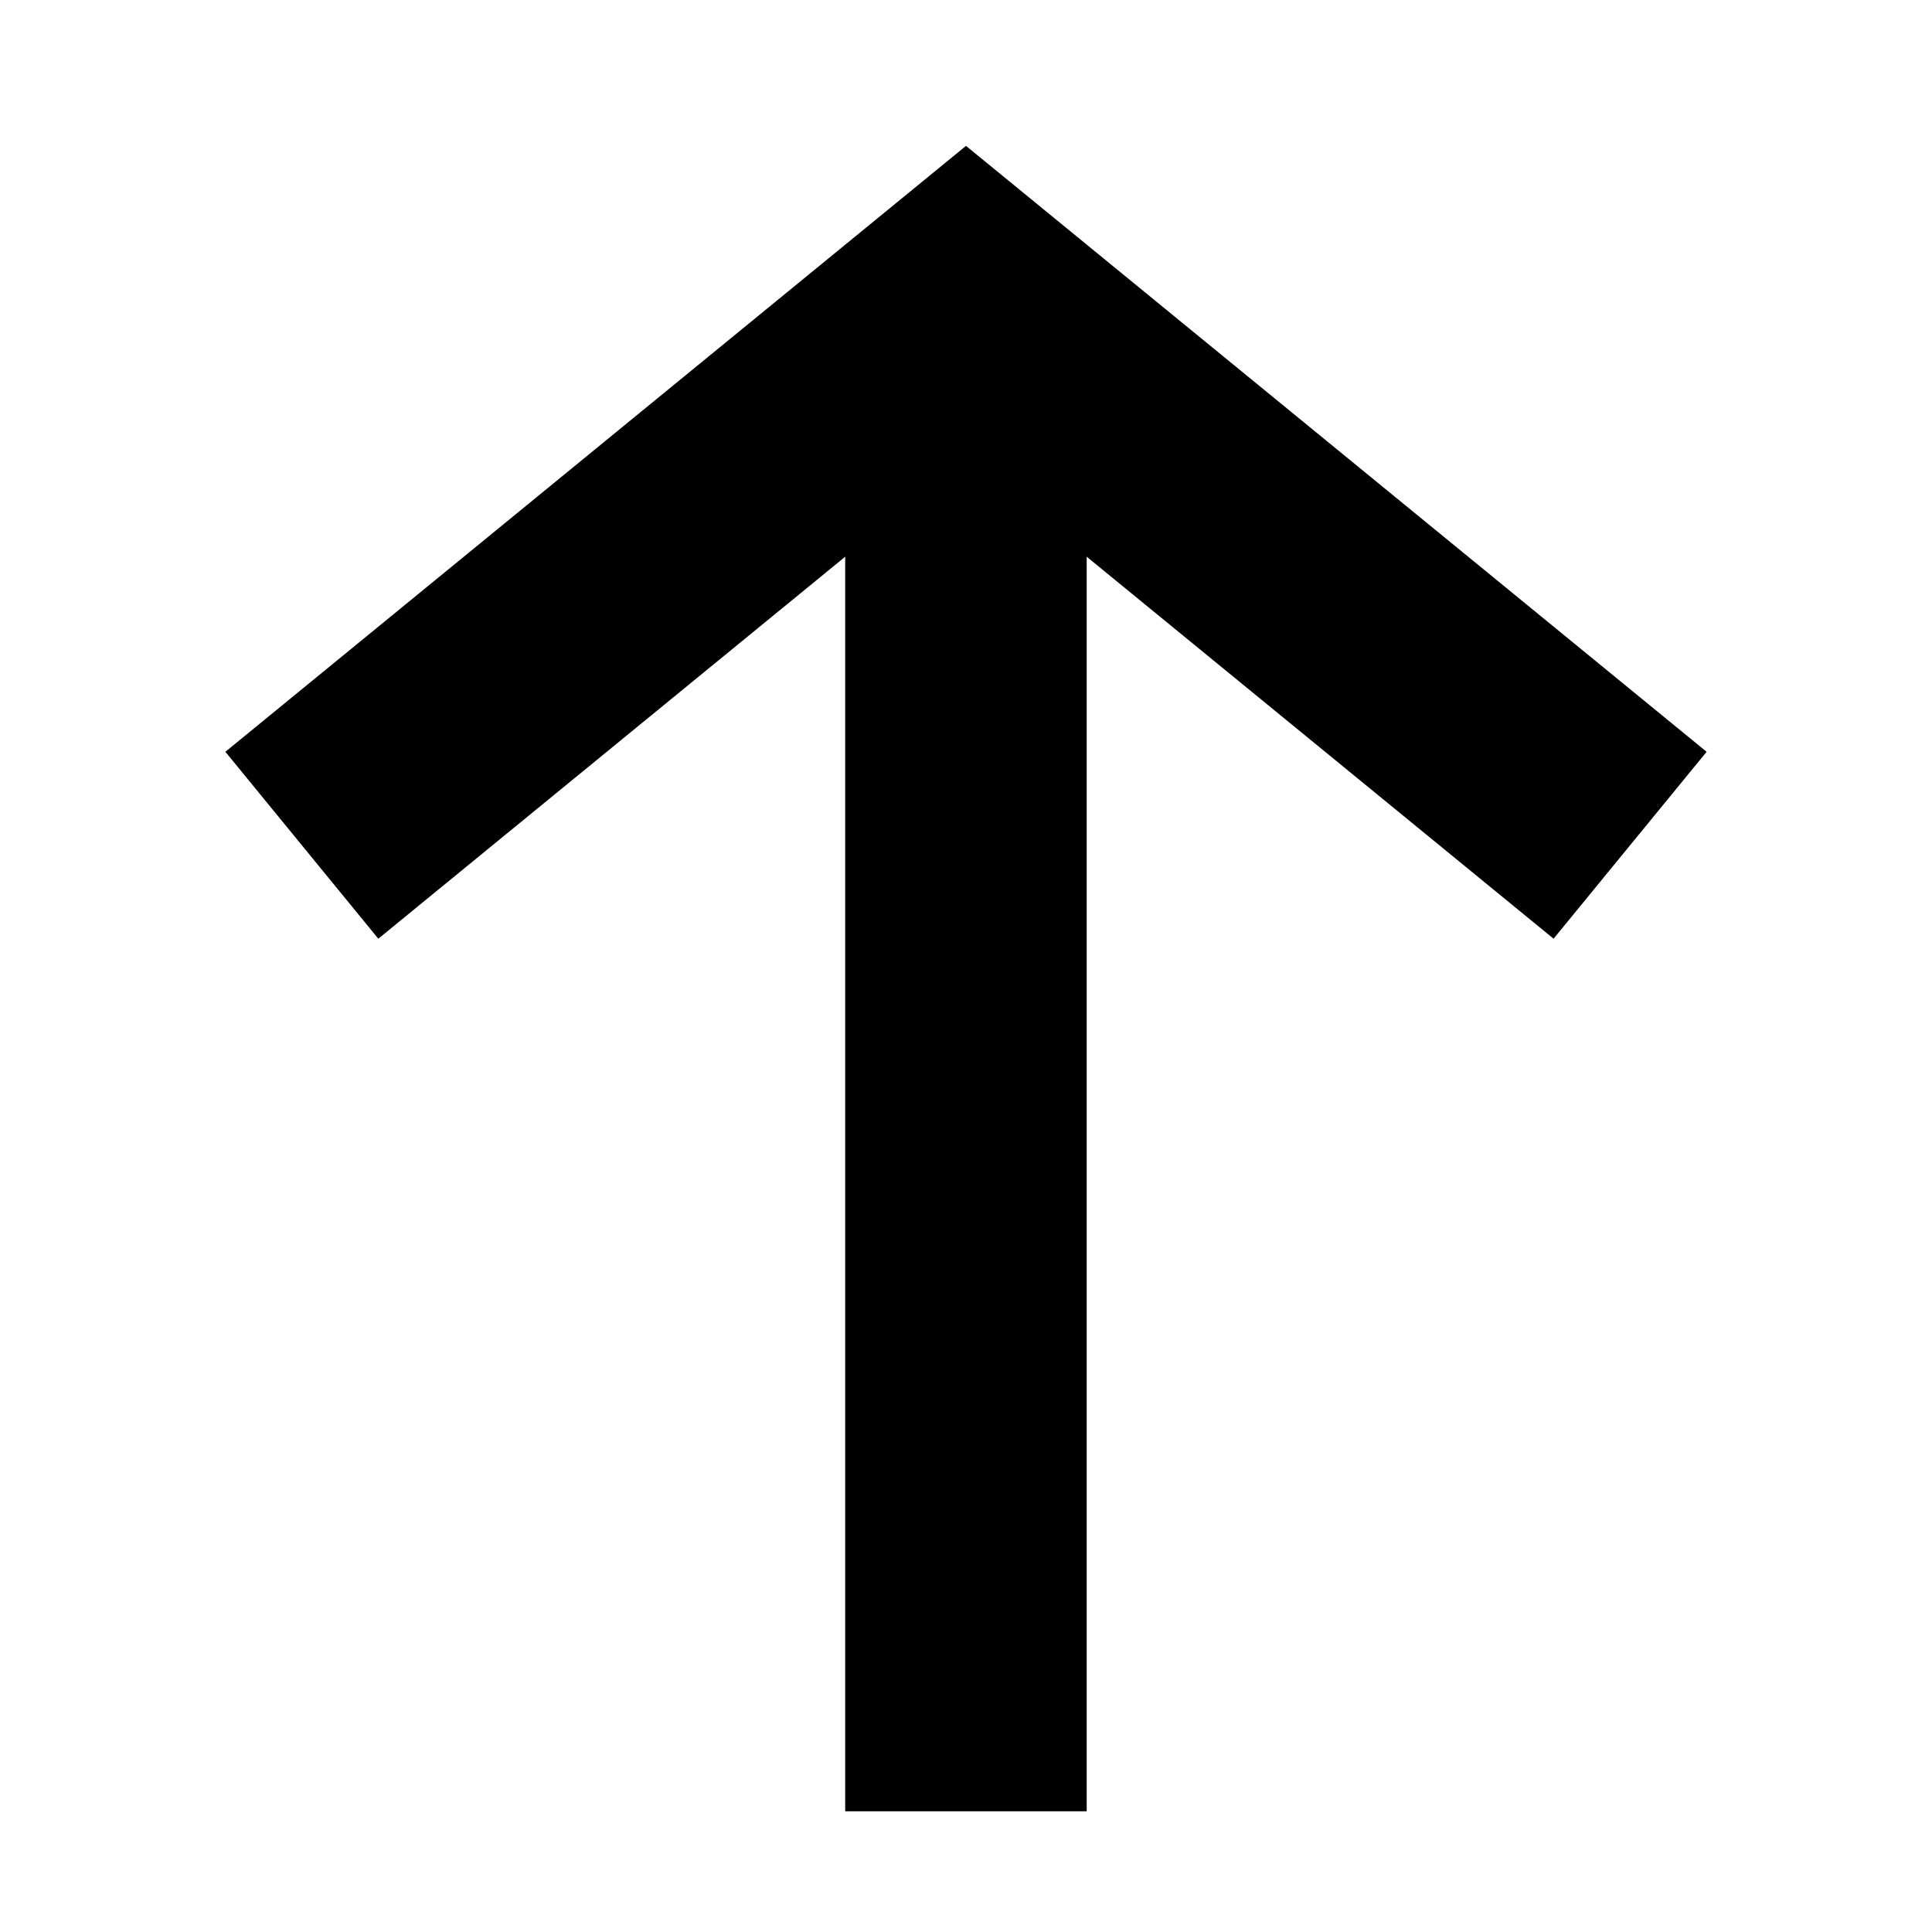 <!-- icon666.com - MILLIONS vector ICONS FREE --><svg enable-background="new 0 0 32 32" viewBox="0 0 32 32" xmlns="http://www.w3.org/2000/svg"><g id="Layer_1"><path d="m28.267 12.452-12.267-10.036-12.267 10.036 2.533 3.096 7.733-6.327v20.78h4v-20.78l7.733 6.327z" fill="rgb(0,0,0)"></path></g></svg>
